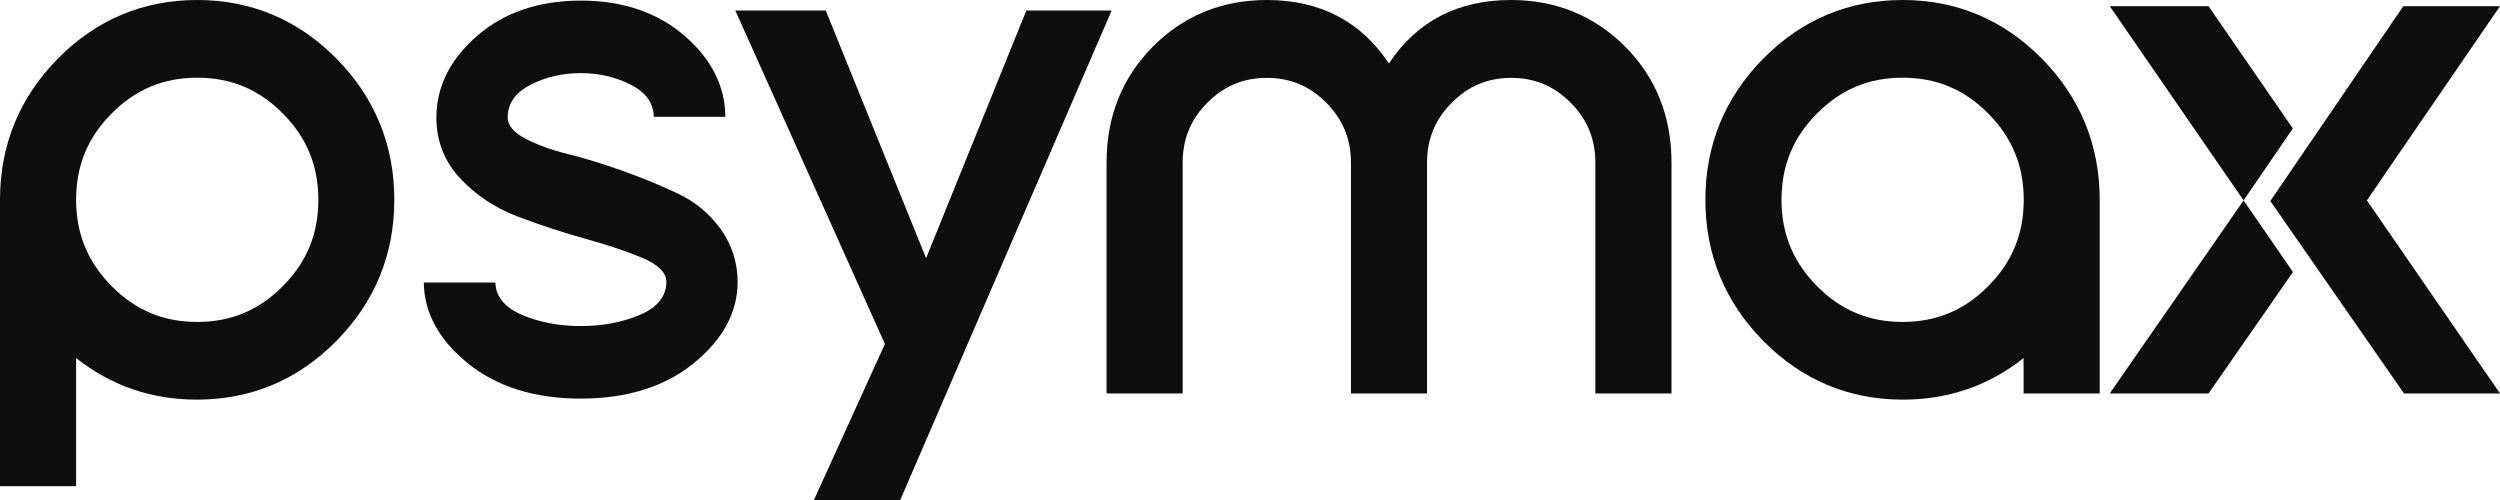 <svg width="110" height="22" viewBox="0 0 110 22" fill="none" xmlns="http://www.w3.org/2000/svg">
<path d="M31.717 10.088C31.229 9.411 30.605 8.89 29.866 8.538C29.12 8.18 28.304 7.841 27.429 7.529C26.555 7.216 25.732 6.962 24.993 6.78C24.247 6.597 23.611 6.363 23.11 6.096C22.595 5.822 22.338 5.51 22.338 5.171C22.338 4.552 22.679 4.07 23.354 3.725C24.016 3.386 24.755 3.217 25.552 3.217C26.343 3.217 27.082 3.386 27.751 3.725C28.413 4.057 28.754 4.533 28.767 5.138H31.916C31.91 3.803 31.306 2.605 30.129 1.582C28.94 0.553 27.404 0.026 25.559 0.026C23.714 0.026 22.177 0.547 20.988 1.582C19.805 2.611 19.201 3.816 19.201 5.171C19.201 6.2 19.548 7.092 20.236 7.835C20.924 8.577 21.773 9.144 22.762 9.521C23.753 9.899 24.749 10.225 25.732 10.498C26.716 10.772 27.564 11.052 28.259 11.345C28.966 11.645 29.319 11.996 29.319 12.4C29.319 13.038 28.921 13.533 28.143 13.859C27.372 14.185 26.504 14.347 25.559 14.347C24.614 14.347 23.746 14.185 22.975 13.859C22.21 13.533 21.811 13.051 21.798 12.433H18.648C18.661 13.748 19.304 14.94 20.564 15.969C21.837 17.011 23.515 17.539 25.552 17.539C27.59 17.539 29.268 17.011 30.541 15.969C31.814 14.927 32.456 13.729 32.456 12.4C32.45 11.54 32.199 10.765 31.717 10.088Z" fill="#0E0E0E"/>
<path d="M8.678 0C6.3 0 4.236 0.866 2.546 2.579C0.855 4.292 0 6.383 0 8.792V21.394H3.349V15.754C4.879 16.966 6.666 17.584 8.659 17.584C11.044 17.584 13.107 16.718 14.798 15.005C16.488 13.293 17.35 11.202 17.35 8.792C17.35 6.383 16.495 4.292 14.804 2.579C13.12 0.873 11.057 0 8.678 0ZM14.007 8.792C14.007 10.29 13.499 11.534 12.445 12.589C11.397 13.651 10.163 14.165 8.678 14.165C7.193 14.165 5.959 13.651 4.911 12.589C3.863 11.528 3.349 10.29 3.349 8.792C3.349 7.294 3.857 6.05 4.911 4.995C5.959 3.934 7.193 3.419 8.678 3.419C10.163 3.419 11.397 3.934 12.445 4.995C13.499 6.057 14.007 7.294 14.007 8.792Z" fill="#0E0E0E"/>
<path d="M66.481 0C64.141 0 62.335 0.938 61.113 2.794C59.886 0.944 58.086 0 55.746 0C53.766 0 52.075 0.69 50.725 2.052C49.375 3.413 48.688 5.132 48.688 7.158V17.311H52.037V7.158C52.037 6.115 52.39 5.256 53.123 4.52C53.856 3.784 54.711 3.426 55.739 3.426C56.768 3.426 57.623 3.784 58.356 4.52C59.088 5.256 59.442 6.122 59.442 7.158V17.311H62.791V7.158C62.791 6.115 63.145 5.256 63.877 4.52C64.61 3.784 65.465 3.426 66.494 3.426C67.522 3.426 68.377 3.784 69.11 4.52C69.843 5.256 70.196 6.122 70.196 7.158V17.311H73.546V7.158C73.546 5.126 72.864 3.413 71.508 2.052C70.151 0.69 68.461 0 66.481 0Z" fill="#0E0E0E"/>
<path d="M83.715 0C81.337 0 79.273 0.866 77.583 2.579C75.892 4.292 75.037 6.383 75.037 8.792C75.037 11.202 75.898 13.293 77.589 15.005C79.28 16.718 81.35 17.584 83.728 17.584C85.721 17.584 87.508 16.972 89.038 15.754V17.311H92.387V8.792C92.387 6.383 91.532 4.292 89.841 2.579C88.157 0.873 86.094 0 83.715 0ZM89.044 8.792C89.044 10.29 88.536 11.534 87.482 12.589C86.434 13.651 85.2 14.165 83.715 14.165C82.23 14.165 80.996 13.651 79.948 12.589C78.9 11.528 78.386 10.29 78.386 8.792C78.386 7.294 78.894 6.05 79.948 4.995C80.996 3.934 82.23 3.419 83.715 3.419C85.2 3.419 86.434 3.934 87.482 4.995C88.536 6.057 89.044 7.294 89.044 8.792Z" fill="#0E0E0E"/>
<path d="M40.749 11.358C40.749 11.352 40.742 11.352 40.742 11.345L36.333 0.462H32.353L38.936 15.136L35.812 22H39.611L48.913 0.462H45.159L40.749 11.358Z" fill="#0E0E0E"/>
<path d="M97.176 0.273H92.83L98.718 8.818L100.885 5.653L97.176 0.273Z" fill="#0E0E0E"/>
<path d="M105.654 11.007L104.144 8.818L105.654 6.61L110 0.273H105.744L99.894 8.844L105.776 17.311H110L105.654 11.007Z" fill="#0E0E0E"/>
<path d="M92.83 17.311H97.176L100.891 11.97L98.718 8.818L92.83 17.311Z" fill="#0E0E0E"/>
</svg>
